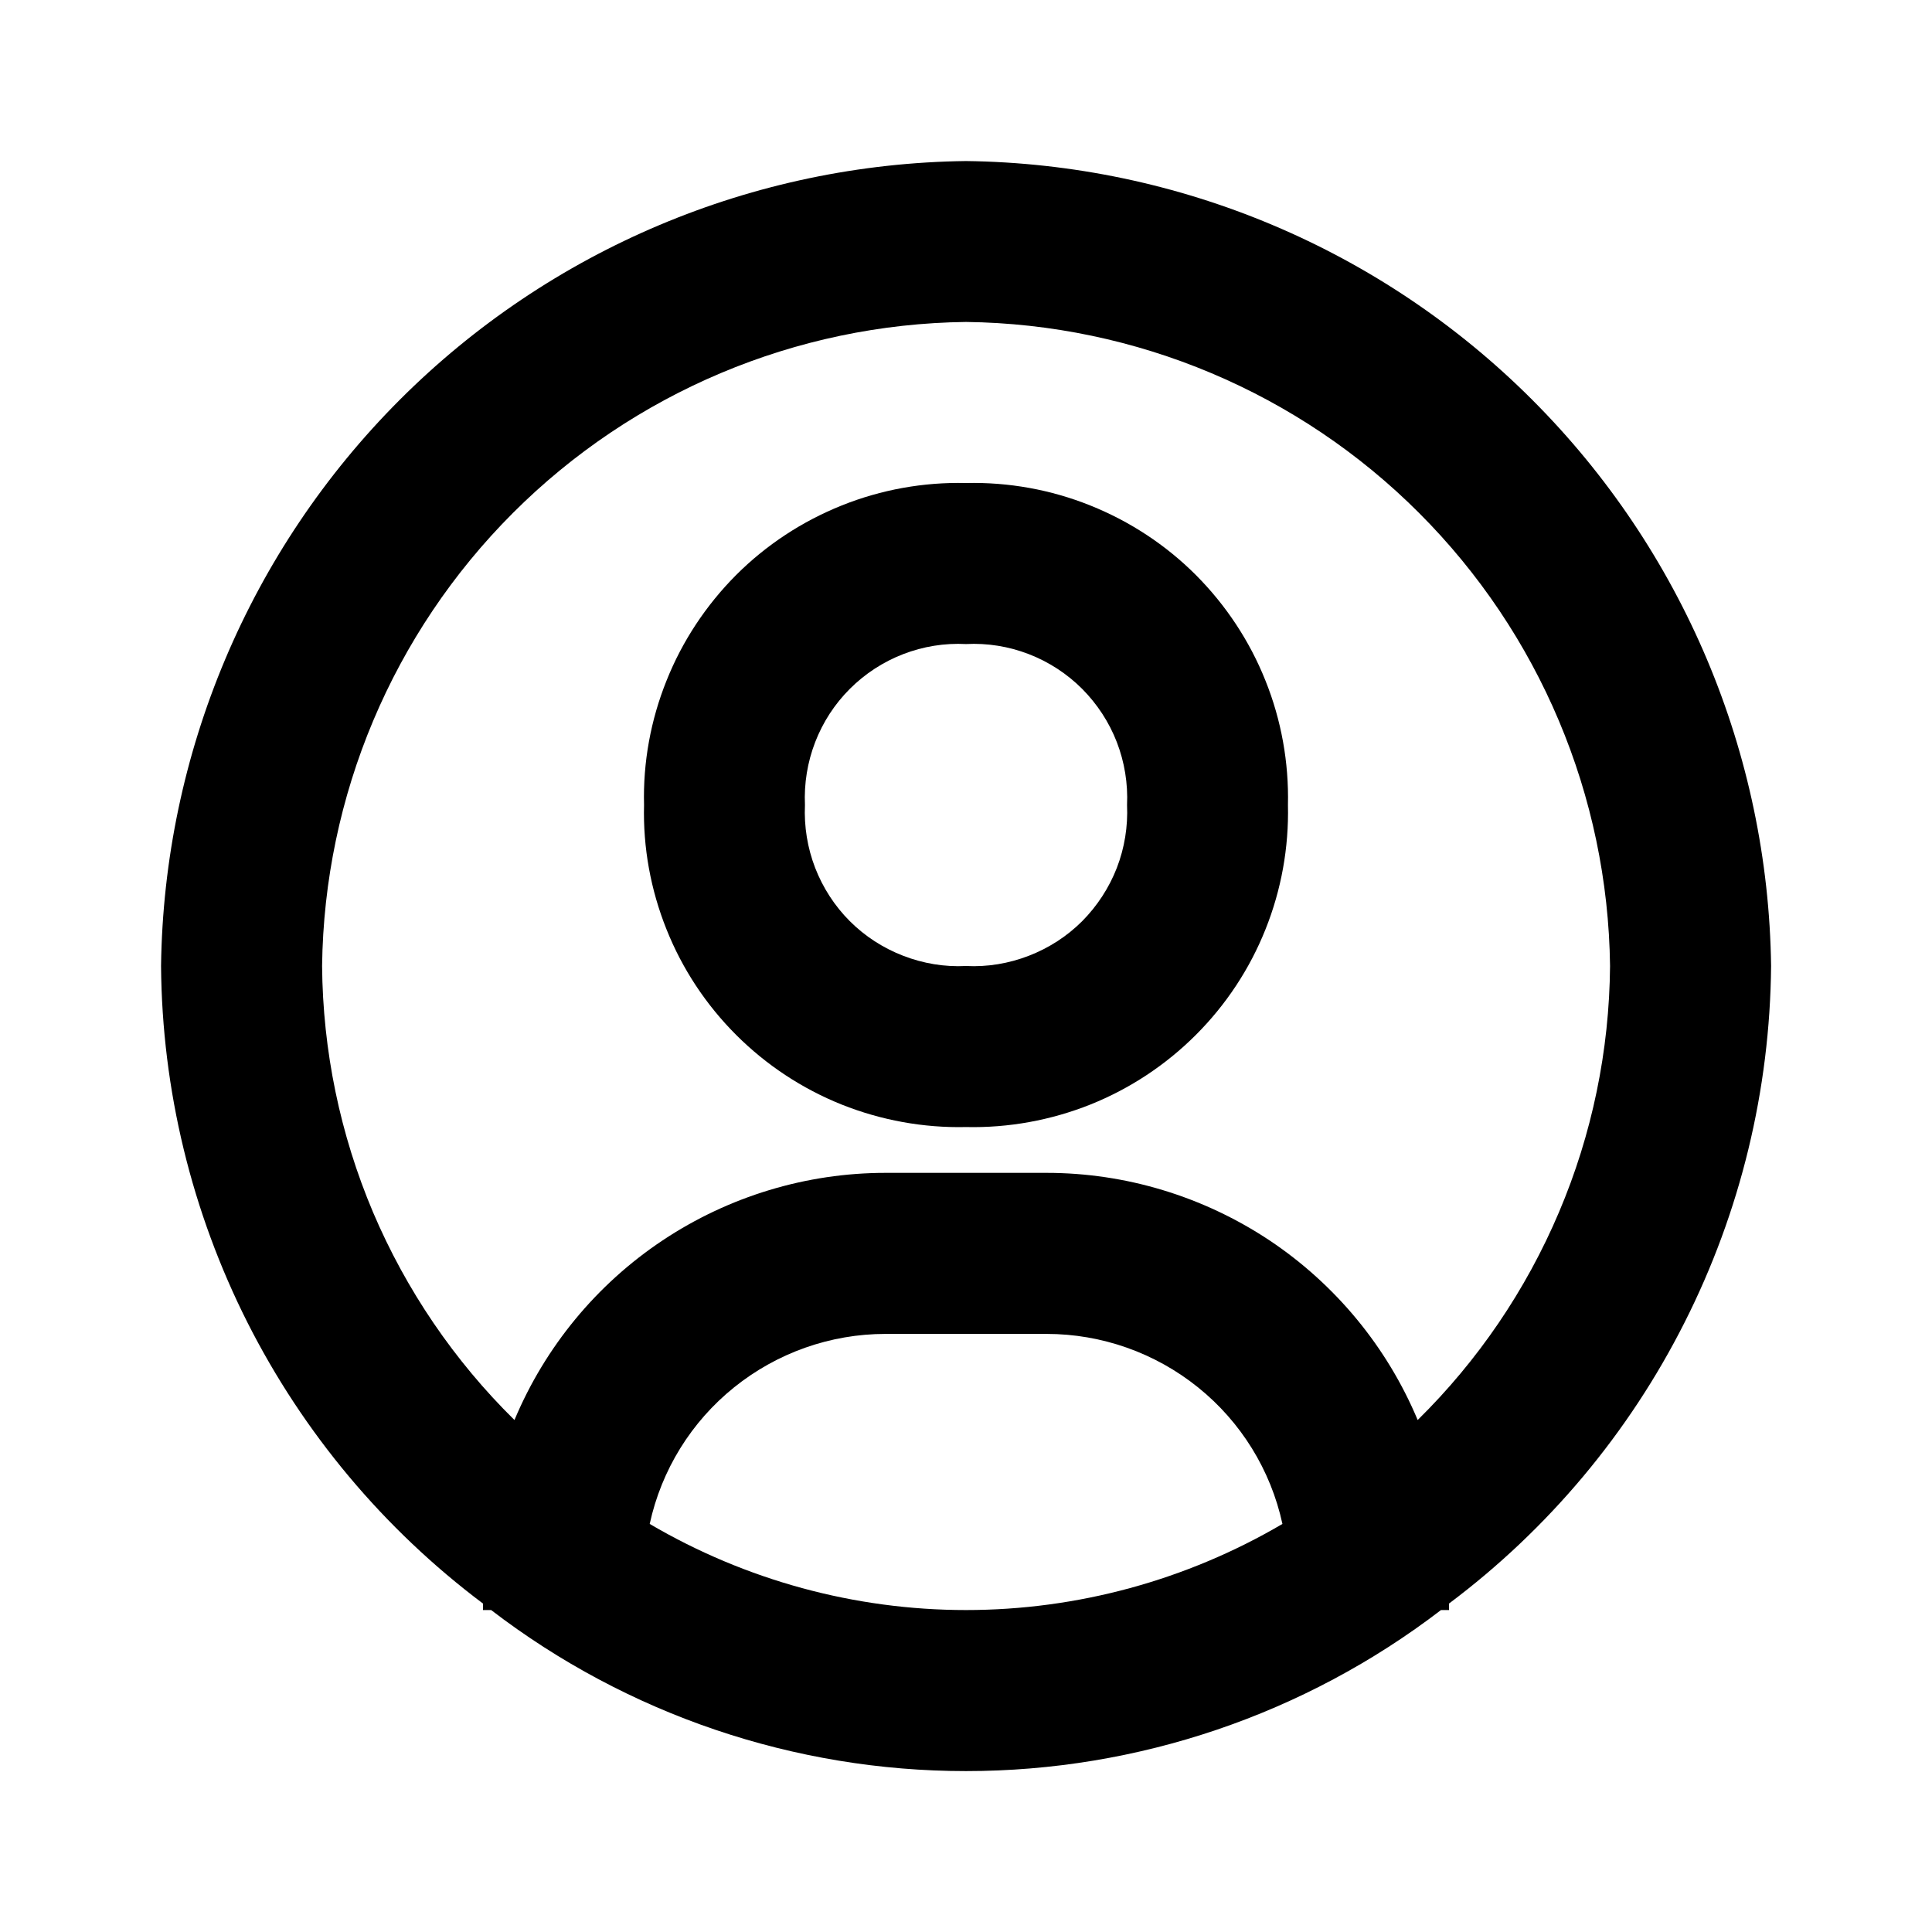 <svg width="14" height="14" viewBox="0 0 14 14" fill="none" xmlns="http://www.w3.org/2000/svg">
<path d="M7 1.167C5.459 1.186 3.987 1.807 2.897 2.897C1.808 3.987 1.187 5.459 1.167 7C1.174 7.898 1.389 8.782 1.793 9.583C2.198 10.384 2.782 11.081 3.5 11.62V11.667H3.559C4.546 12.424 5.756 12.834 7 12.834C8.245 12.834 9.454 12.424 10.442 11.667H10.5V11.62C11.219 11.081 11.803 10.384 12.207 9.583C12.612 8.782 12.826 7.898 12.834 7C12.814 5.459 12.193 3.987 11.103 2.897C10.014 1.807 8.541 1.186 7 1.167V1.167ZM4.708 11.043C4.793 10.652 5.009 10.303 5.32 10.053C5.631 9.803 6.018 9.666 6.417 9.666H7.584C7.983 9.666 8.37 9.803 8.681 10.053C8.992 10.303 9.208 10.652 9.293 11.043C8.598 11.451 7.806 11.667 7 11.667C6.194 11.667 5.403 11.451 4.708 11.043V11.043ZM10.273 10.29C10.051 9.76 9.677 9.307 9.199 8.988C8.72 8.67 8.158 8.499 7.584 8.499H6.417C5.842 8.499 5.28 8.67 4.802 8.988C4.323 9.307 3.95 9.76 3.728 10.29C3.291 9.86 2.943 9.348 2.703 8.784C2.464 8.219 2.339 7.613 2.334 7C2.349 5.767 2.845 4.589 3.717 3.717C4.589 2.845 5.767 2.348 7 2.333C8.233 2.348 9.412 2.845 10.283 3.717C11.155 4.589 11.652 5.767 11.667 7C11.662 7.613 11.537 8.219 11.297 8.784C11.058 9.348 10.71 9.86 10.273 10.29V10.29Z" fill="currentColor"/>
<path d="M7 3.5C6.692 3.493 6.385 3.548 6.099 3.663C5.812 3.778 5.552 3.949 5.334 4.167C5.116 4.386 4.944 4.646 4.83 4.932C4.715 5.218 4.659 5.525 4.667 5.833C4.659 6.142 4.715 6.448 4.83 6.735C4.944 7.021 5.116 7.281 5.334 7.499C5.552 7.717 5.812 7.889 6.099 8.004C6.385 8.118 6.692 8.174 7 8.167C7.308 8.174 7.615 8.118 7.901 8.004C8.188 7.889 8.448 7.717 8.666 7.499C8.884 7.281 9.056 7.021 9.17 6.735C9.285 6.448 9.34 6.142 9.333 5.833C9.34 5.525 9.285 5.218 9.17 4.932C9.056 4.646 8.884 4.386 8.666 4.167C8.448 3.949 8.188 3.778 7.901 3.663C7.615 3.548 7.308 3.493 7 3.5V3.5ZM7 7C6.845 7.008 6.69 6.982 6.545 6.926C6.4 6.87 6.268 6.785 6.158 6.675C6.048 6.565 5.963 6.433 5.907 6.289C5.851 6.144 5.826 5.989 5.833 5.833C5.826 5.678 5.851 5.523 5.907 5.378C5.963 5.233 6.048 5.102 6.158 4.992C6.268 4.882 6.4 4.796 6.545 4.74C6.69 4.684 6.845 4.659 7 4.667C7.155 4.659 7.31 4.684 7.455 4.74C7.6 4.796 7.732 4.882 7.842 4.992C7.951 5.102 8.037 5.233 8.093 5.378C8.149 5.523 8.174 5.678 8.167 5.833C8.174 5.989 8.149 6.144 8.093 6.289C8.037 6.433 7.951 6.565 7.842 6.675C7.732 6.785 7.6 6.87 7.455 6.926C7.31 6.982 7.155 7.008 7 7Z" fill="currentColor"/>
</svg>